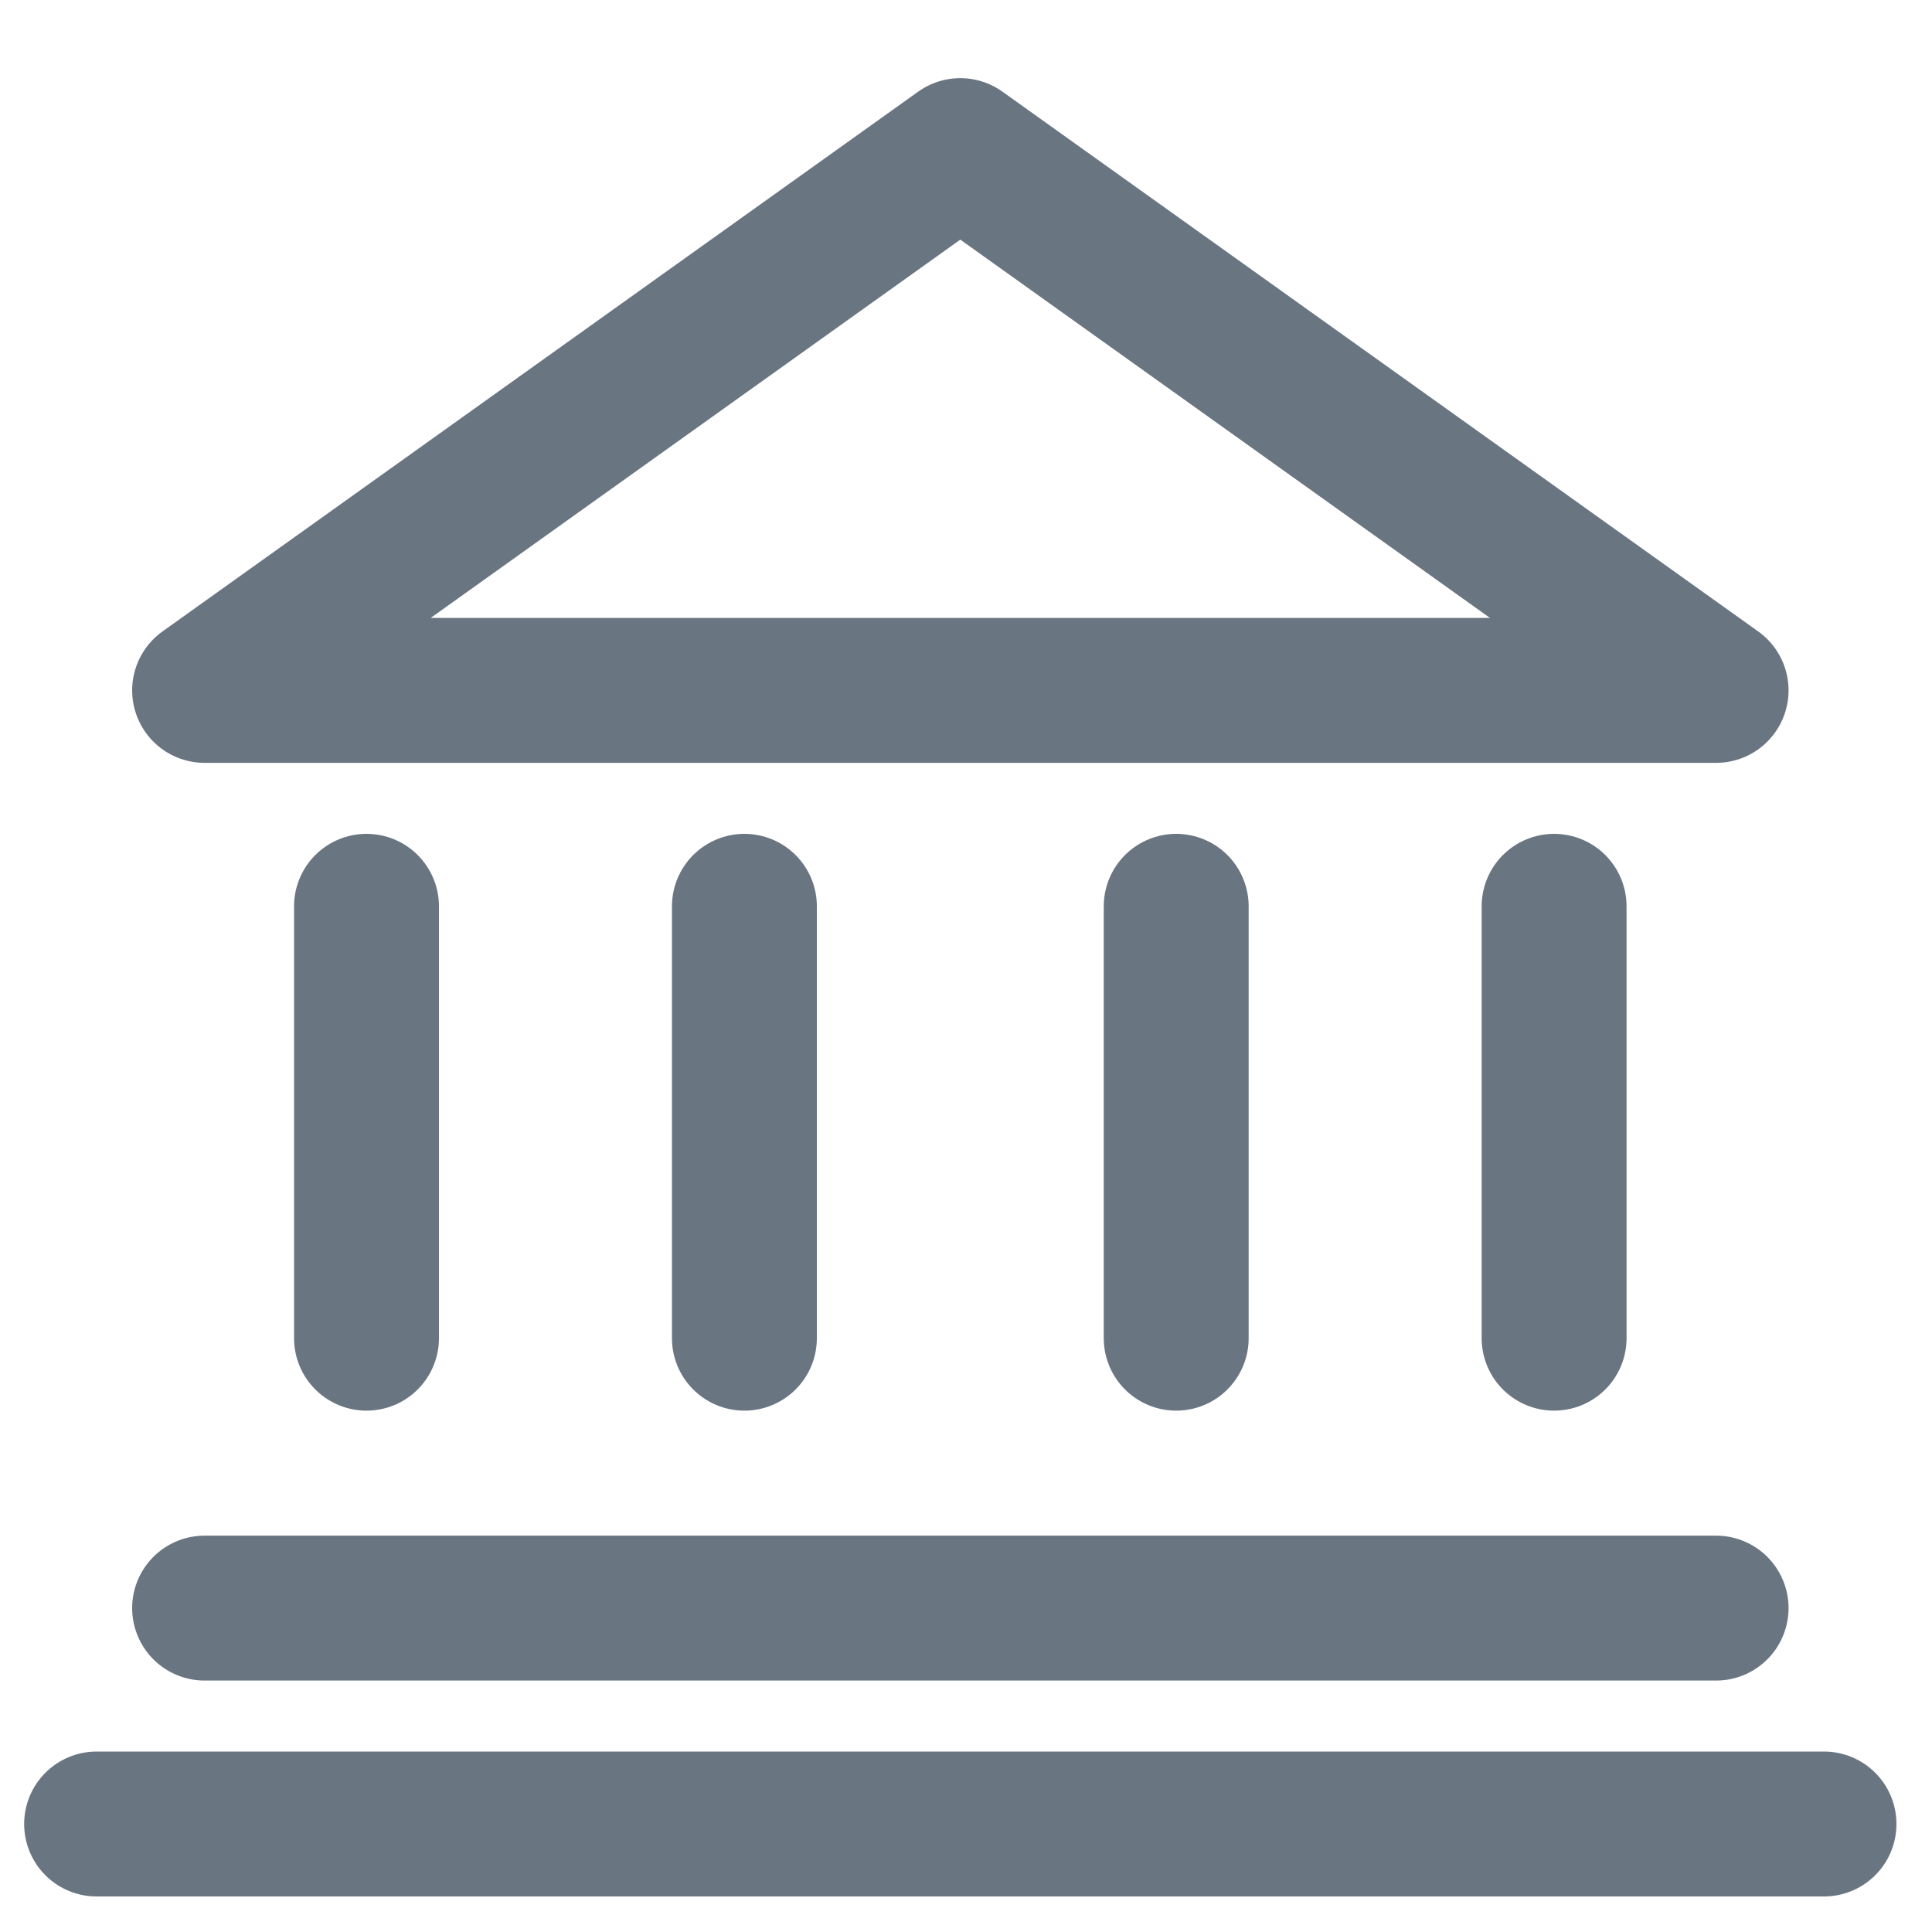 <svg xmlns="http://www.w3.org/2000/svg" width="20" height="20" viewBox="0 0 20 20">
    <g fill="none" fill-rule="evenodd">
        <g stroke="#6A7582" stroke-width="1.5">
            <g>
                <path stroke-linejoin="round" d="M1.118 6.147L8.941 0.559 16.765 6.147z" transform="translate(-246 -318) translate(247 319)"/>
                <path stroke-linecap="round" stroke-linejoin="round" d="M2.794 8.382L2.794 12.853M6.706 8.382L6.706 12.853M11.176 8.382L11.176 12.853M15.088 8.382L15.088 12.853" transform="translate(-246 -318) translate(247 319)"/>
                <path stroke-linecap="round" stroke-linejoin="bevel" d="M1.118 15.647L16.765 15.647M0 17.882L17.882 17.882" transform="translate(-246 -318) translate(247 319)"/>
            </g>
        </g>
    </g>
</svg>
